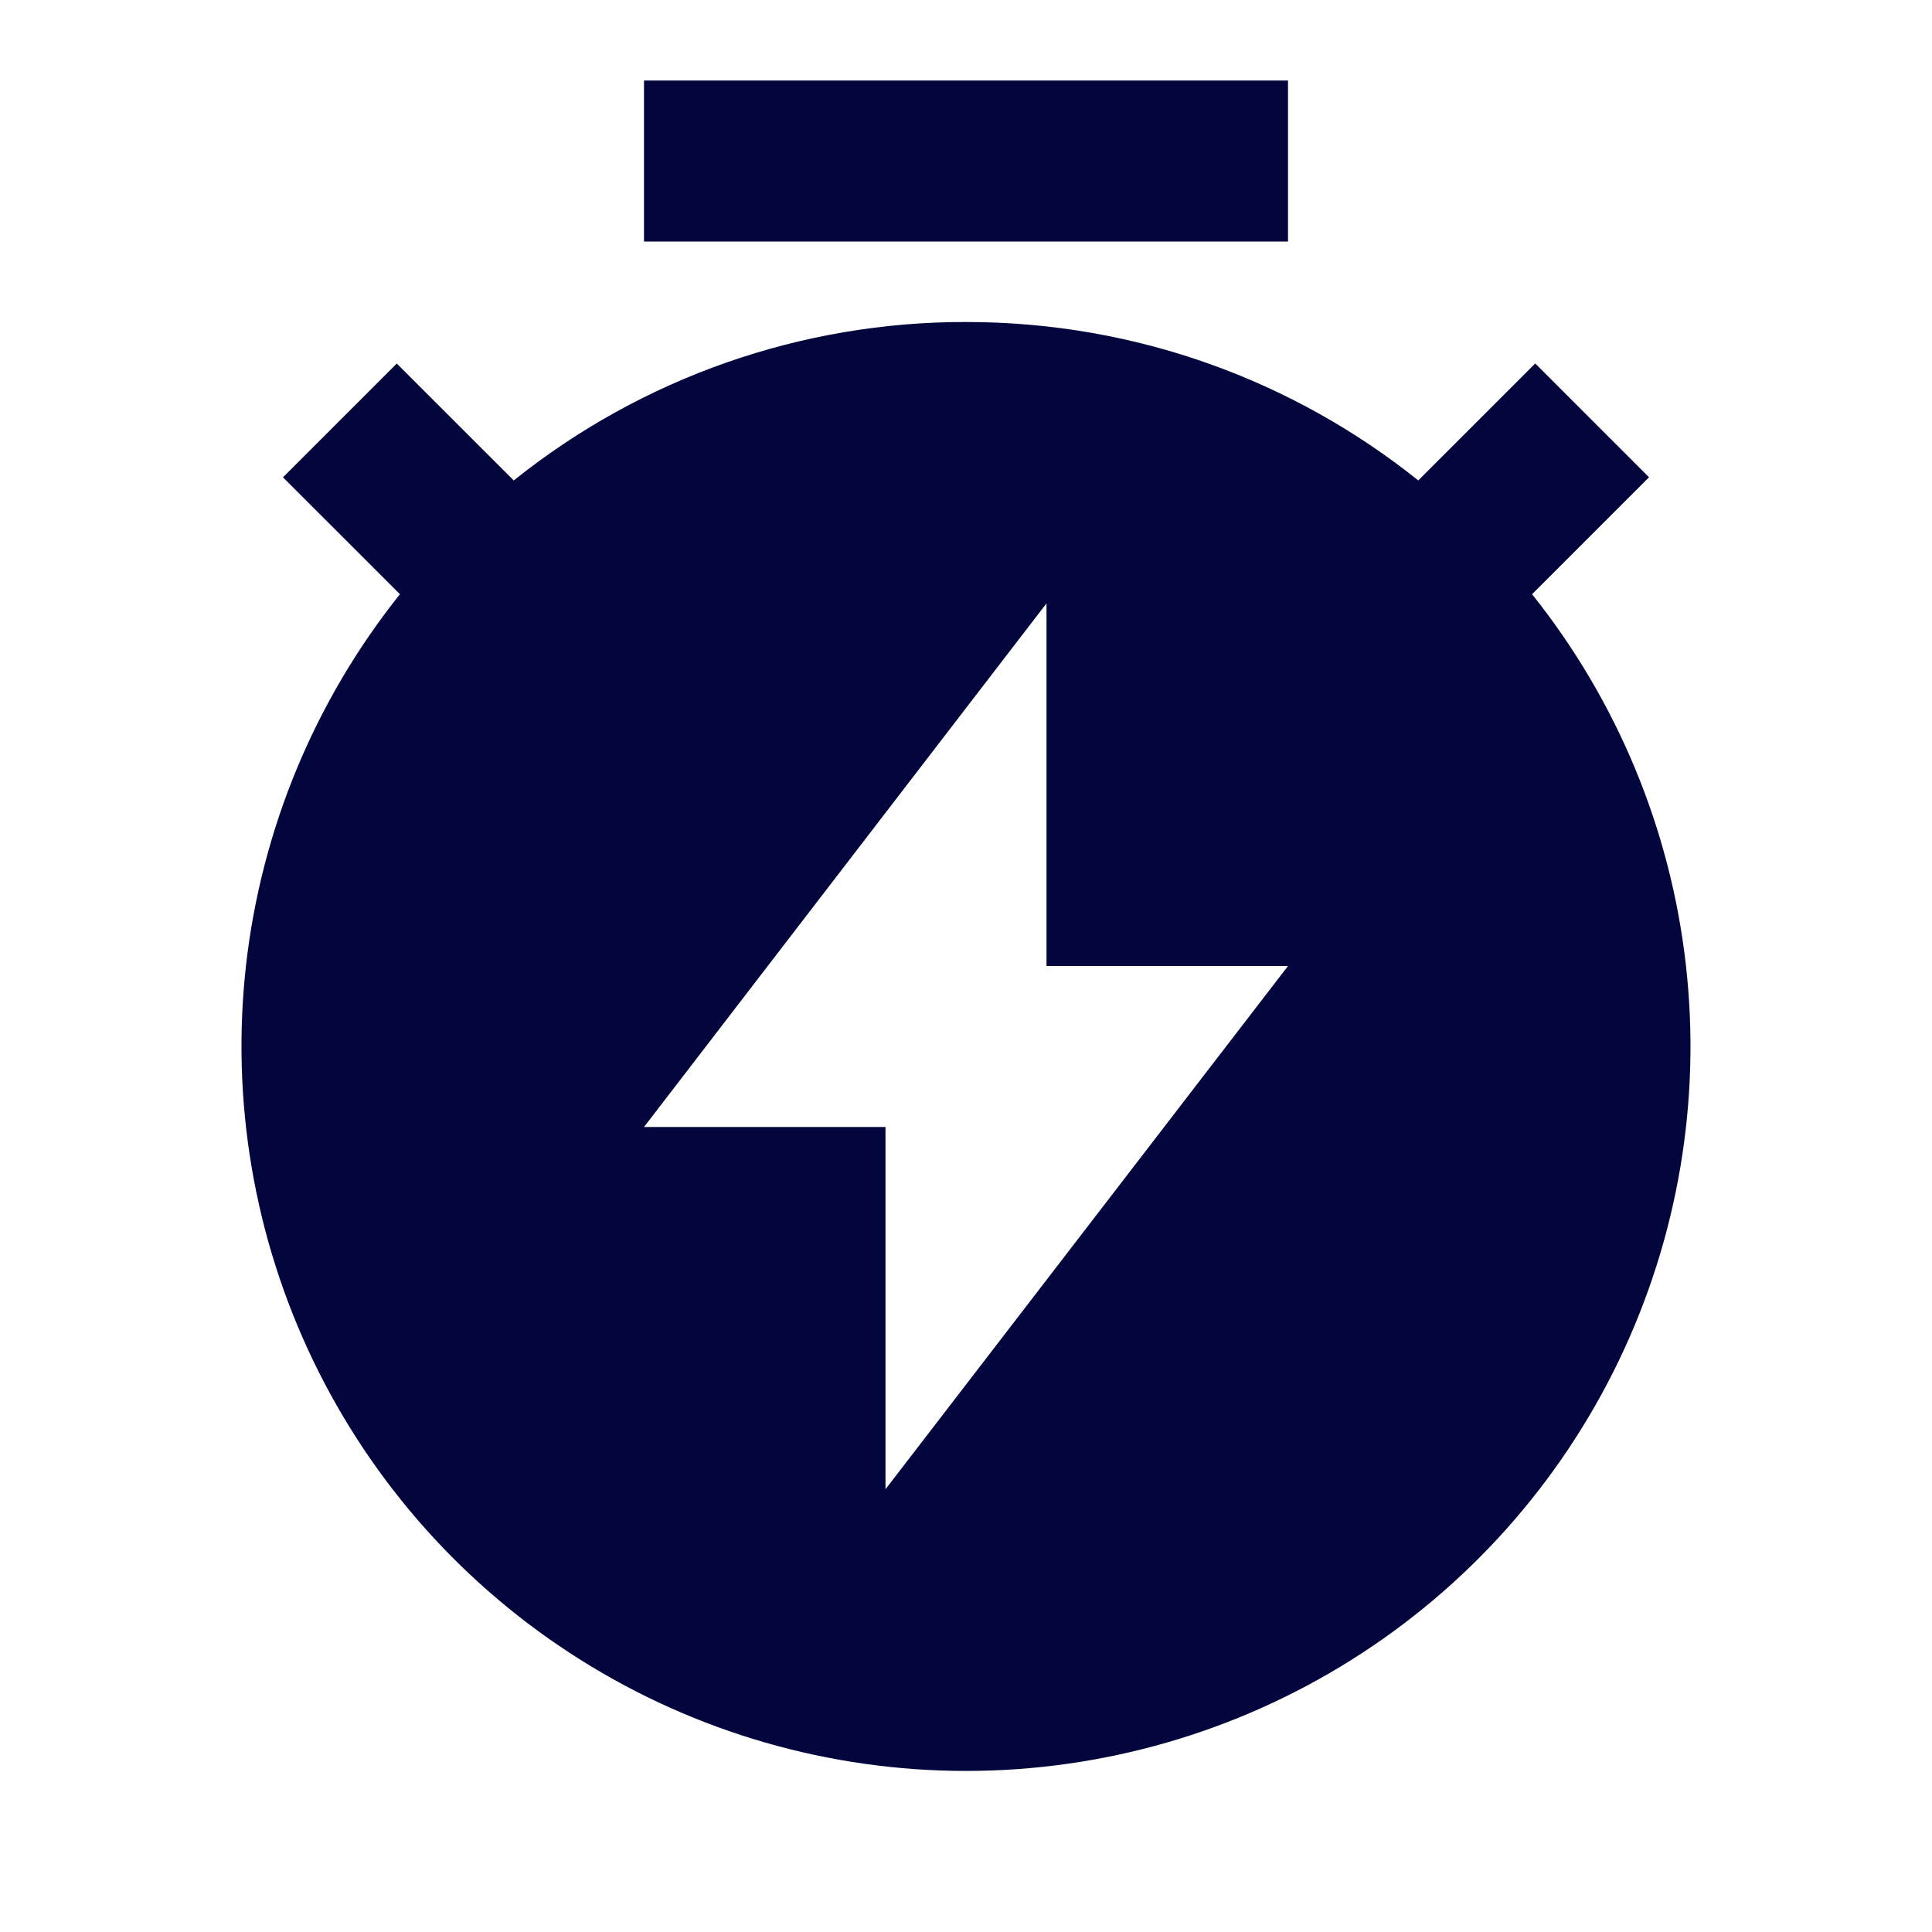 <svg width="30" height="30" viewBox="0 0 30 30" fill="none" xmlns="http://www.w3.org/2000/svg">
<g clip-path="url(#clip0_16_191)">
<path d="M7.978 7.46C9.97 5.864 12.447 4.996 15 5C17.656 5 20.098 5.92 22.023 7.46L23.839 5.644L25.606 7.411L23.79 9.227C25.112 10.883 25.94 12.877 26.178 14.982C26.417 17.087 26.056 19.217 25.138 21.126C24.22 23.035 22.781 24.646 20.987 25.773C19.194 26.901 17.118 27.499 15 27.499C12.882 27.499 10.806 26.901 9.013 25.773C7.219 24.646 5.781 23.035 4.862 21.126C3.944 19.217 3.583 17.087 3.821 14.982C4.06 12.877 4.888 10.883 6.21 9.227L4.394 7.412L6.161 5.645L7.978 7.461V7.46ZM16.25 15V9.369L10 17.5H13.75V23.125L20 15H16.25ZM10 1.25H20V3.75H10V1.25Z" fill="#03053D"/>
</g>
<defs>
<clipPath id="clip0_16_191">
<rect width="30" height="30" fill="white"/>
</clipPath>
</defs>
</svg>
